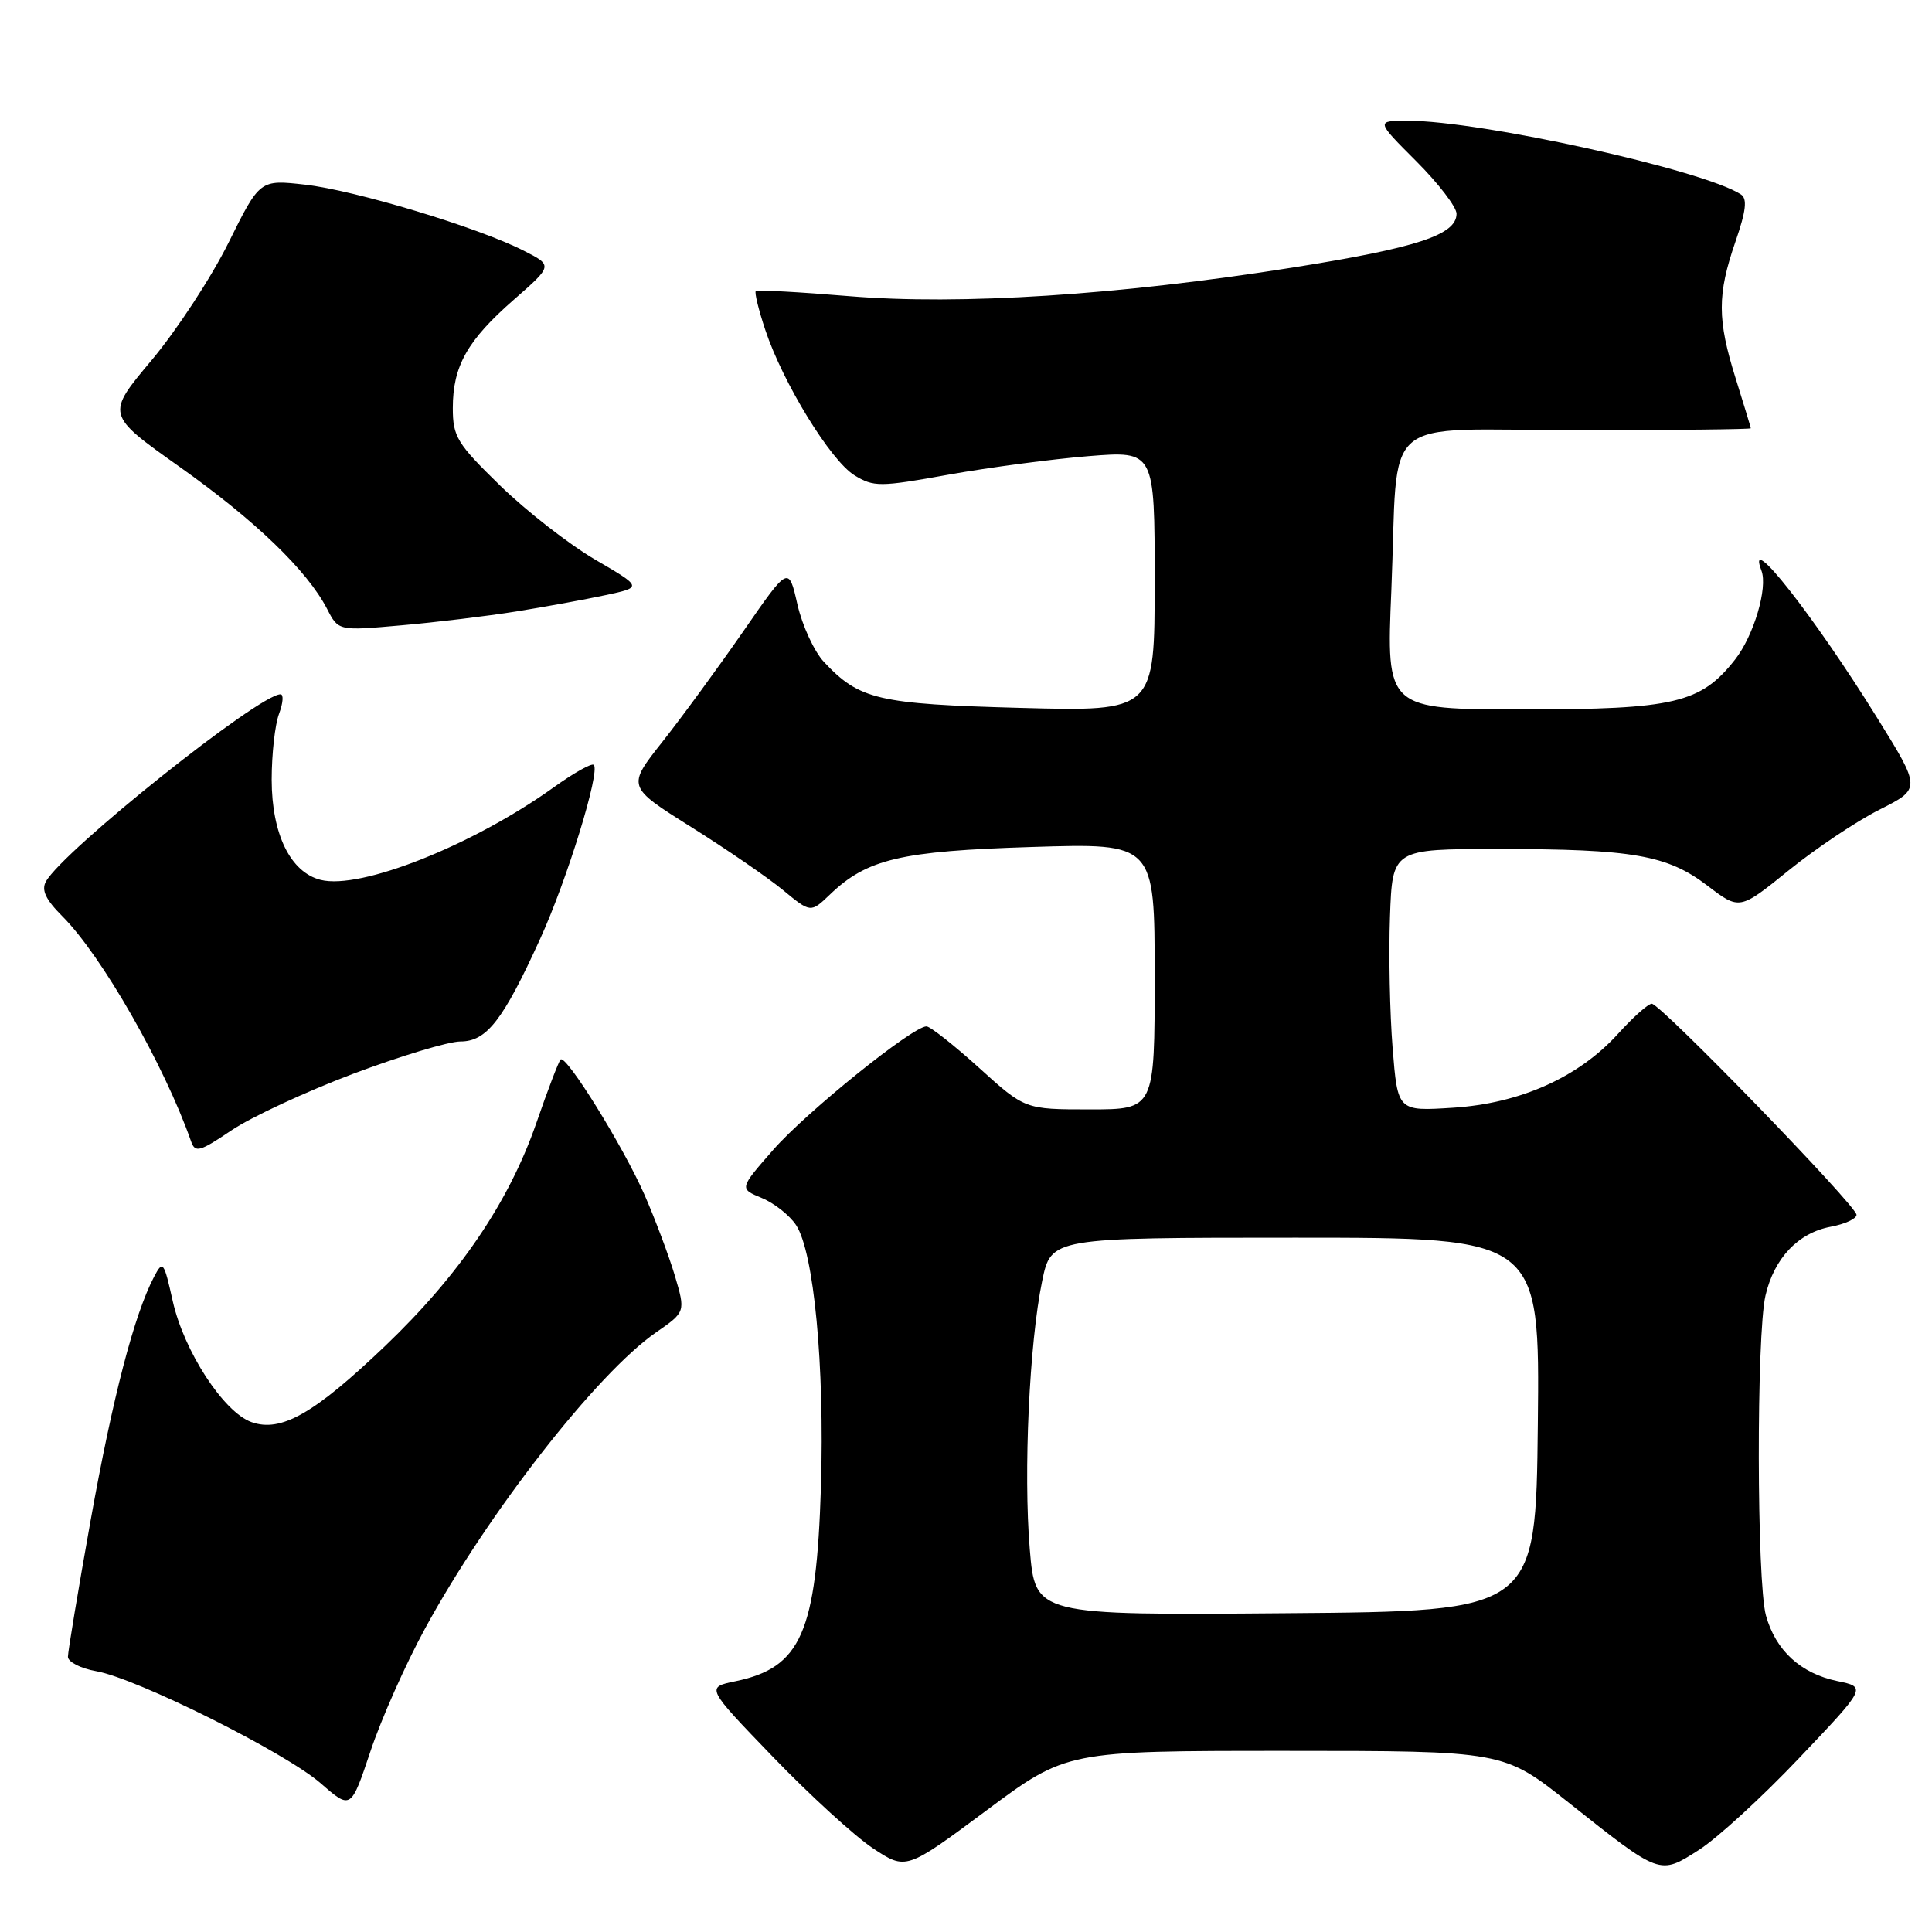 <?xml version="1.0" encoding="UTF-8" standalone="no"?>
<!DOCTYPE svg PUBLIC "-//W3C//DTD SVG 1.1//EN" "http://www.w3.org/Graphics/SVG/1.1/DTD/svg11.dtd" >
<svg xmlns="http://www.w3.org/2000/svg" xmlns:xlink="http://www.w3.org/1999/xlink" version="1.1" viewBox="0 0 256 256">
 <g >
 <path fill="currentColor"
d=" M 170.27 232.00 C 199.22 232.00 199.22 232.00 207.86 238.86 C 220.07 248.54 219.87 248.47 225.11 245.13 C 227.53 243.59 233.51 238.11 238.41 232.94 C 247.33 223.55 247.33 223.55 243.45 222.75 C 238.60 221.74 235.29 218.70 234.00 214.07 C 232.77 209.64 232.72 176.90 233.94 171.65 C 235.09 166.71 238.27 163.36 242.58 162.55 C 244.46 162.20 246.00 161.49 246.00 160.97 C 246.00 159.77 220.03 133.00 218.87 133.00 C 218.39 133.00 216.38 134.79 214.41 136.97 C 209.20 142.73 201.45 146.21 192.52 146.78 C 185.20 147.25 185.20 147.25 184.53 138.88 C 184.16 134.27 184.00 126.45 184.18 121.50 C 184.50 112.50 184.50 112.50 198.50 112.50 C 216.37 112.50 220.93 113.30 226.25 117.36 C 230.50 120.60 230.50 120.60 237.00 115.34 C 240.57 112.45 245.99 108.82 249.03 107.29 C 254.56 104.50 254.56 104.50 248.73 95.11 C 240.35 81.61 231.28 70.07 233.40 75.61 C 234.27 77.87 232.38 84.25 229.90 87.40 C 225.36 93.18 221.86 94.00 201.89 94.00 C 183.69 94.00 183.69 94.00 184.36 78.25 C 185.36 54.34 182.27 57.00 209.12 57.00 C 221.70 57.00 231.99 56.89 231.99 56.75 C 231.98 56.61 231.08 53.65 229.99 50.16 C 227.54 42.35 227.53 39.04 229.96 32.01 C 231.37 27.92 231.55 26.33 230.68 25.76 C 225.71 22.52 196.23 16.00 186.55 16.00 C 182.30 16.00 182.30 16.00 187.65 21.35 C 190.59 24.29 193.00 27.43 193.00 28.32 C 193.00 31.12 187.77 32.84 171.23 35.46 C 148.29 39.10 127.19 40.46 112.50 39.24 C 105.90 38.69 100.34 38.39 100.15 38.56 C 99.95 38.73 100.52 41.06 101.41 43.73 C 103.74 50.74 110.06 61.03 113.22 62.98 C 115.78 64.54 116.57 64.54 125.72 62.89 C 131.10 61.93 139.44 60.83 144.25 60.44 C 153.00 59.74 153.00 59.74 153.00 77.01 C 153.00 94.27 153.00 94.27 135.25 93.80 C 116.30 93.29 113.87 92.72 109.16 87.69 C 107.88 86.31 106.30 82.89 105.66 80.08 C 104.50 74.97 104.50 74.97 98.50 83.64 C 95.20 88.40 90.38 94.99 87.79 98.27 C 83.07 104.24 83.07 104.24 91.56 109.57 C 96.23 112.50 101.71 116.26 103.74 117.93 C 107.42 120.97 107.42 120.97 109.96 118.54 C 114.89 113.81 119.33 112.77 136.75 112.23 C 153.00 111.72 153.00 111.72 153.00 129.36 C 153.00 147.00 153.00 147.00 144.41 147.00 C 135.81 147.00 135.81 147.00 129.74 141.50 C 126.39 138.47 123.25 136.00 122.76 136.00 C 120.93 136.00 106.87 147.33 102.47 152.34 C 97.95 157.50 97.95 157.50 100.94 158.74 C 102.59 159.42 104.64 161.04 105.49 162.34 C 107.85 165.95 109.27 180.91 108.78 197.00 C 108.18 216.34 106.15 220.96 97.47 222.77 C 93.53 223.58 93.53 223.58 102.41 232.79 C 107.29 237.86 113.26 243.31 115.67 244.91 C 120.06 247.81 120.06 247.81 130.69 239.91 C 141.32 232.00 141.32 232.00 170.27 232.00 Z  M 56.32 215.79 C 64.65 200.49 79.10 181.98 86.93 176.55 C 90.84 173.84 90.84 173.84 89.42 169.03 C 88.63 166.39 86.83 161.59 85.42 158.36 C 82.61 151.95 75.00 139.67 74.28 140.39 C 74.03 140.64 72.58 144.42 71.07 148.80 C 67.44 159.27 60.90 168.92 51.02 178.36 C 41.64 187.32 37.24 189.83 33.33 188.44 C 29.64 187.13 24.38 179.05 22.89 172.41 C 21.71 167.13 21.58 166.96 20.41 169.19 C 17.78 174.20 14.93 185.16 12.02 201.39 C 10.36 210.67 9.00 218.84 9.00 219.53 C 9.00 220.21 10.69 221.08 12.75 221.44 C 18.16 222.40 37.80 232.21 42.50 236.30 C 46.50 239.79 46.50 239.79 49.09 232.05 C 50.51 227.79 53.76 220.47 56.32 215.79 Z  M 46.80 142.28 C 53.05 139.93 59.45 138.00 61.01 138.00 C 64.48 138.00 66.65 135.21 71.58 124.39 C 75.15 116.56 79.56 102.23 78.68 101.35 C 78.41 101.08 76.01 102.43 73.35 104.34 C 62.63 112.02 47.78 117.92 42.49 116.59 C 38.48 115.58 36.01 110.52 36.00 103.32 C 36.00 99.91 36.44 95.98 36.98 94.57 C 37.51 93.15 37.60 92.00 37.17 92.00 C 34.31 92.00 8.40 112.68 6.09 116.80 C 5.45 117.94 6.06 119.21 8.28 121.43 C 13.48 126.64 21.78 141.14 25.32 151.24 C 25.86 152.79 26.46 152.62 30.68 149.77 C 33.29 148.01 40.55 144.64 46.80 142.28 Z  M 68.41 81.02 C 72.21 80.41 77.52 79.44 80.22 78.86 C 85.13 77.81 85.13 77.81 78.86 74.15 C 75.42 72.14 69.77 67.74 66.30 64.37 C 60.56 58.78 60.00 57.87 60.00 54.07 C 60.00 48.51 61.92 45.10 68.11 39.69 C 73.26 35.18 73.26 35.18 69.38 33.21 C 63.31 30.12 47.06 25.22 40.44 24.47 C 34.43 23.79 34.43 23.79 30.28 32.16 C 28.00 36.76 23.41 43.77 20.09 47.73 C 14.04 54.94 14.04 54.94 23.77 61.84 C 33.81 68.95 40.71 75.60 43.34 80.68 C 44.84 83.60 44.84 83.60 53.17 82.86 C 57.75 82.46 64.61 81.63 68.41 81.02 Z  M 136.45 205.28 C 135.60 195.07 136.39 177.96 138.09 169.75 C 139.28 164.00 139.28 164.00 171.66 164.00 C 204.03 164.00 204.03 164.00 203.77 188.75 C 203.50 213.50 203.50 213.50 170.34 213.76 C 137.18 214.03 137.18 214.03 136.45 205.28 Z "/>
</g>
</svg>